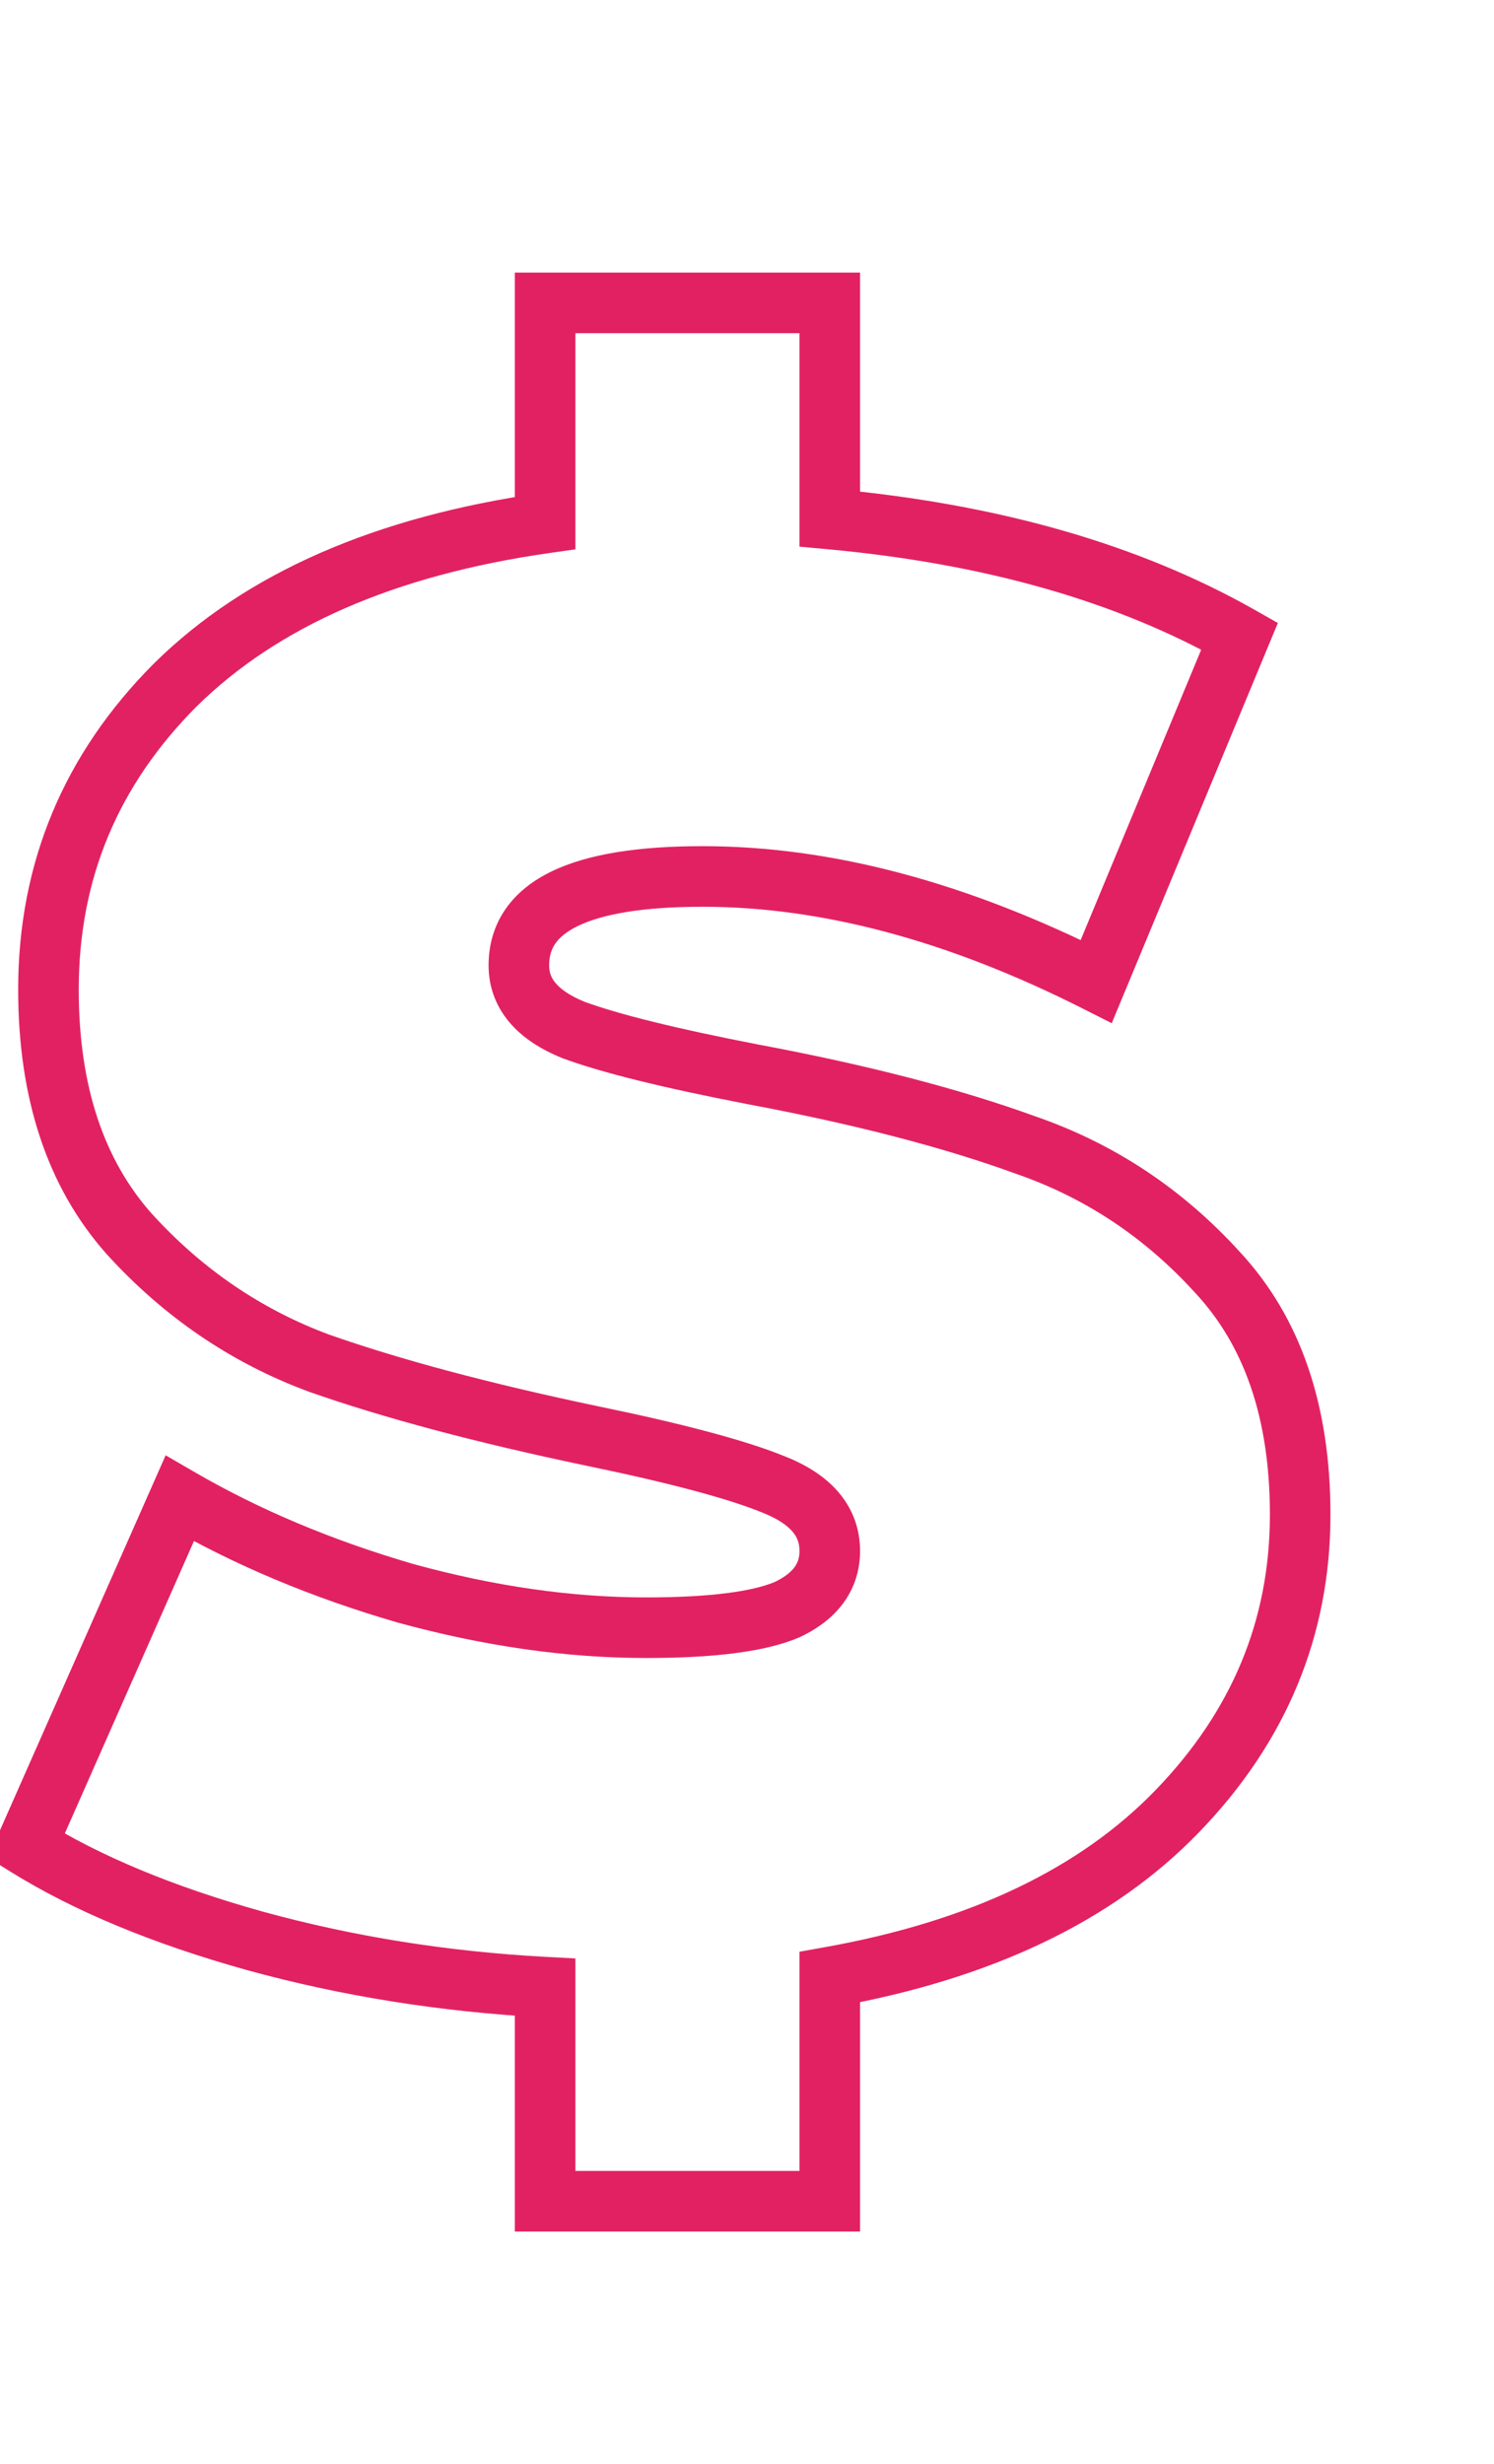 <svg width="148" height="244" viewBox="0 0 148 244" fill="none" xmlns="http://www.w3.org/2000/svg">
<path d="M116.6 179.4L114.445 177.313L114.444 177.314L116.6 179.4ZM82.2 195.8L81.673 192.847L79.2 193.288V195.8H82.2ZM82.2 218V221H85.2V218H82.2ZM54 218H51V221H54V218ZM54 196.8H57V193.956L54.16 193.804L54 196.8ZM25.2 192.2L24.393 195.089L24.404 195.092L25.2 192.2ZM2.6 182.8L-0.144 181.588L-1.197 183.971L1.015 185.347L2.6 182.8ZM17.8 148.4L19.305 145.805L16.409 144.125L15.056 147.188L17.8 148.4ZM40.2 157.8L39.364 160.681L39.385 160.687L39.407 160.693L40.2 157.8ZM78 159.4L79.182 162.157L79.236 162.134L79.29 162.109L78 159.4ZM76.6 147L75.468 149.778L75.486 149.785L75.503 149.792L76.6 147ZM58.6 142.2L57.984 145.136L57.994 145.138L58.6 142.2ZM31.6 135L30.558 137.813L30.581 137.822L30.604 137.83L31.6 135ZM12.8 122.2L10.558 124.193L10.569 124.206L10.58 124.218L12.8 122.2ZM17.4 67.8L15.296 65.662L15.287 65.67L15.279 65.679L17.4 67.8ZM54 51.8L54.424 54.77L57 54.402V51.8H54ZM54 30V27H51V30H54ZM82.2 30H85.2V27H82.2V30ZM82.2 51.4H79.2V54.138L81.926 54.388L82.2 51.4ZM122.8 63L125.571 64.15L126.589 61.698L124.278 60.389L122.8 63ZM108.6 97.2L107.248 99.878L110.132 101.334L111.371 98.35L108.6 97.2ZM56.8 102L55.668 104.778L55.713 104.796L55.758 104.813L56.8 102ZM74.6 106.4L74.03 109.345L74.038 109.347L74.047 109.349L74.6 106.4ZM101.6 113.4L100.575 116.219L100.598 116.228L100.62 116.236L101.6 113.4ZM120.6 126L118.38 128.018L118.393 128.032L118.405 128.045L120.6 126ZM125.8 150C125.8 160.384 122.063 169.445 114.445 177.313L118.755 181.487C127.404 172.555 131.8 162.016 131.8 150H125.8ZM114.444 177.314C107.003 185.003 96.182 190.256 81.673 192.847L82.727 198.753C98.085 196.011 110.197 190.331 118.756 181.486L114.444 177.314ZM79.2 195.8V218H85.2V195.8H79.2ZM82.2 215H54V221H82.2V215ZM57 218V196.8H51V218H57ZM54.16 193.804C44.364 193.282 34.979 191.781 25.996 189.308L24.404 195.092C33.821 197.686 43.636 199.251 53.84 199.796L54.16 193.804ZM26.007 189.311C17.13 186.83 9.878 183.795 4.185 180.253L1.015 185.347C7.322 189.271 15.137 192.503 24.393 195.089L26.007 189.311ZM5.344 184.012L20.544 149.612L15.056 147.188L-0.144 181.588L5.344 184.012ZM16.295 150.995C23.195 154.997 30.89 158.221 39.364 160.681L41.036 154.919C32.977 152.579 25.738 149.536 19.305 145.805L16.295 150.995ZM39.407 160.693C47.899 163.022 56.1 164.2 64 164.2V158.2C56.7 158.2 49.034 157.111 40.993 154.907L39.407 160.693ZM64 164.2C70.58 164.2 75.779 163.616 79.182 162.157L76.818 156.643C74.621 157.584 70.487 158.2 64 158.2V164.2ZM79.29 162.109C81.011 161.289 82.51 160.187 83.58 158.71C84.674 157.199 85.2 155.457 85.2 153.6H79.2C79.2 154.276 79.026 154.768 78.72 155.19C78.39 155.647 77.788 156.178 76.71 156.691L79.29 162.109ZM85.2 153.6C85.2 151.435 84.489 149.461 83.088 147.809C81.733 146.213 79.854 145.055 77.697 144.208L75.503 149.792C77.079 150.411 78 151.087 78.513 151.691C78.978 152.239 79.2 152.831 79.2 153.6H85.2ZM77.732 144.222C73.858 142.643 67.624 140.999 59.206 139.262L57.994 145.138C66.376 146.868 72.142 148.423 75.468 149.778L77.732 144.222ZM59.216 139.264C48.493 137.014 39.63 134.645 32.596 132.17L30.604 137.83C37.97 140.421 47.106 142.853 57.984 145.136L59.216 139.264ZM32.642 132.187C25.908 129.693 20.041 125.705 15.02 120.182L10.58 124.218C16.226 130.428 22.892 134.974 30.558 137.813L32.642 132.187ZM15.042 120.207C10.315 114.889 7.8 107.598 7.8 98H1.8C1.8 108.669 4.618 117.511 10.558 124.193L15.042 120.207ZM7.8 98C7.8 87.073 11.676 77.767 19.521 69.921L15.279 65.679C6.324 74.633 1.8 85.46 1.8 98H7.8ZM19.505 69.938C27.449 62.118 38.98 56.976 54.424 54.77L53.576 48.83C37.287 51.157 24.418 56.682 15.296 65.662L19.505 69.938ZM57 51.8V30H51V51.8H57ZM54 33H82.2V27H54V33ZM79.2 30V51.4H85.2V30H79.2ZM81.926 54.388C97.61 55.825 110.709 59.601 121.322 65.611L124.278 60.389C112.757 53.866 98.79 49.908 82.474 48.413L81.926 54.388ZM120.029 61.85L105.829 96.05L111.371 98.35L125.571 64.15L120.029 61.85ZM109.952 94.522C95.903 87.43 82.441 83.8 69.6 83.8V89.8C81.293 89.8 93.83 93.104 107.248 99.878L109.952 94.522ZM69.6 83.8C63.388 83.8 58.291 84.535 54.644 86.299C52.78 87.201 51.188 88.421 50.068 90.047C48.93 91.697 48.4 93.587 48.4 95.6H54.4C54.4 94.679 54.628 94.003 55.007 93.453C55.403 92.879 56.087 92.266 57.256 91.701C59.675 90.531 63.679 89.8 69.6 89.8V83.8ZM48.4 95.6C48.4 97.706 49.099 99.625 50.457 101.235C51.769 102.789 53.585 103.93 55.668 104.778L57.932 99.222C56.415 98.604 55.531 97.944 55.043 97.365C54.601 96.842 54.4 96.294 54.4 95.6H48.4ZM55.758 104.813C59.605 106.238 65.746 107.742 74.03 109.345L75.17 103.455C66.921 101.858 61.195 100.429 57.842 99.187L55.758 104.813ZM74.047 109.349C84.61 111.329 93.442 113.625 100.575 116.219L102.625 110.581C95.092 107.841 85.923 105.471 75.153 103.451L74.047 109.349ZM100.62 116.236C107.468 118.601 113.377 122.515 118.38 128.018L122.82 123.982C117.156 117.752 110.399 113.266 102.58 110.564L100.62 116.236ZM118.405 128.045C123.228 133.221 125.8 140.417 125.8 150H131.8C131.8 139.316 128.905 130.512 122.795 123.955L118.405 128.045Z" fill="#E22163"/>
</svg>
